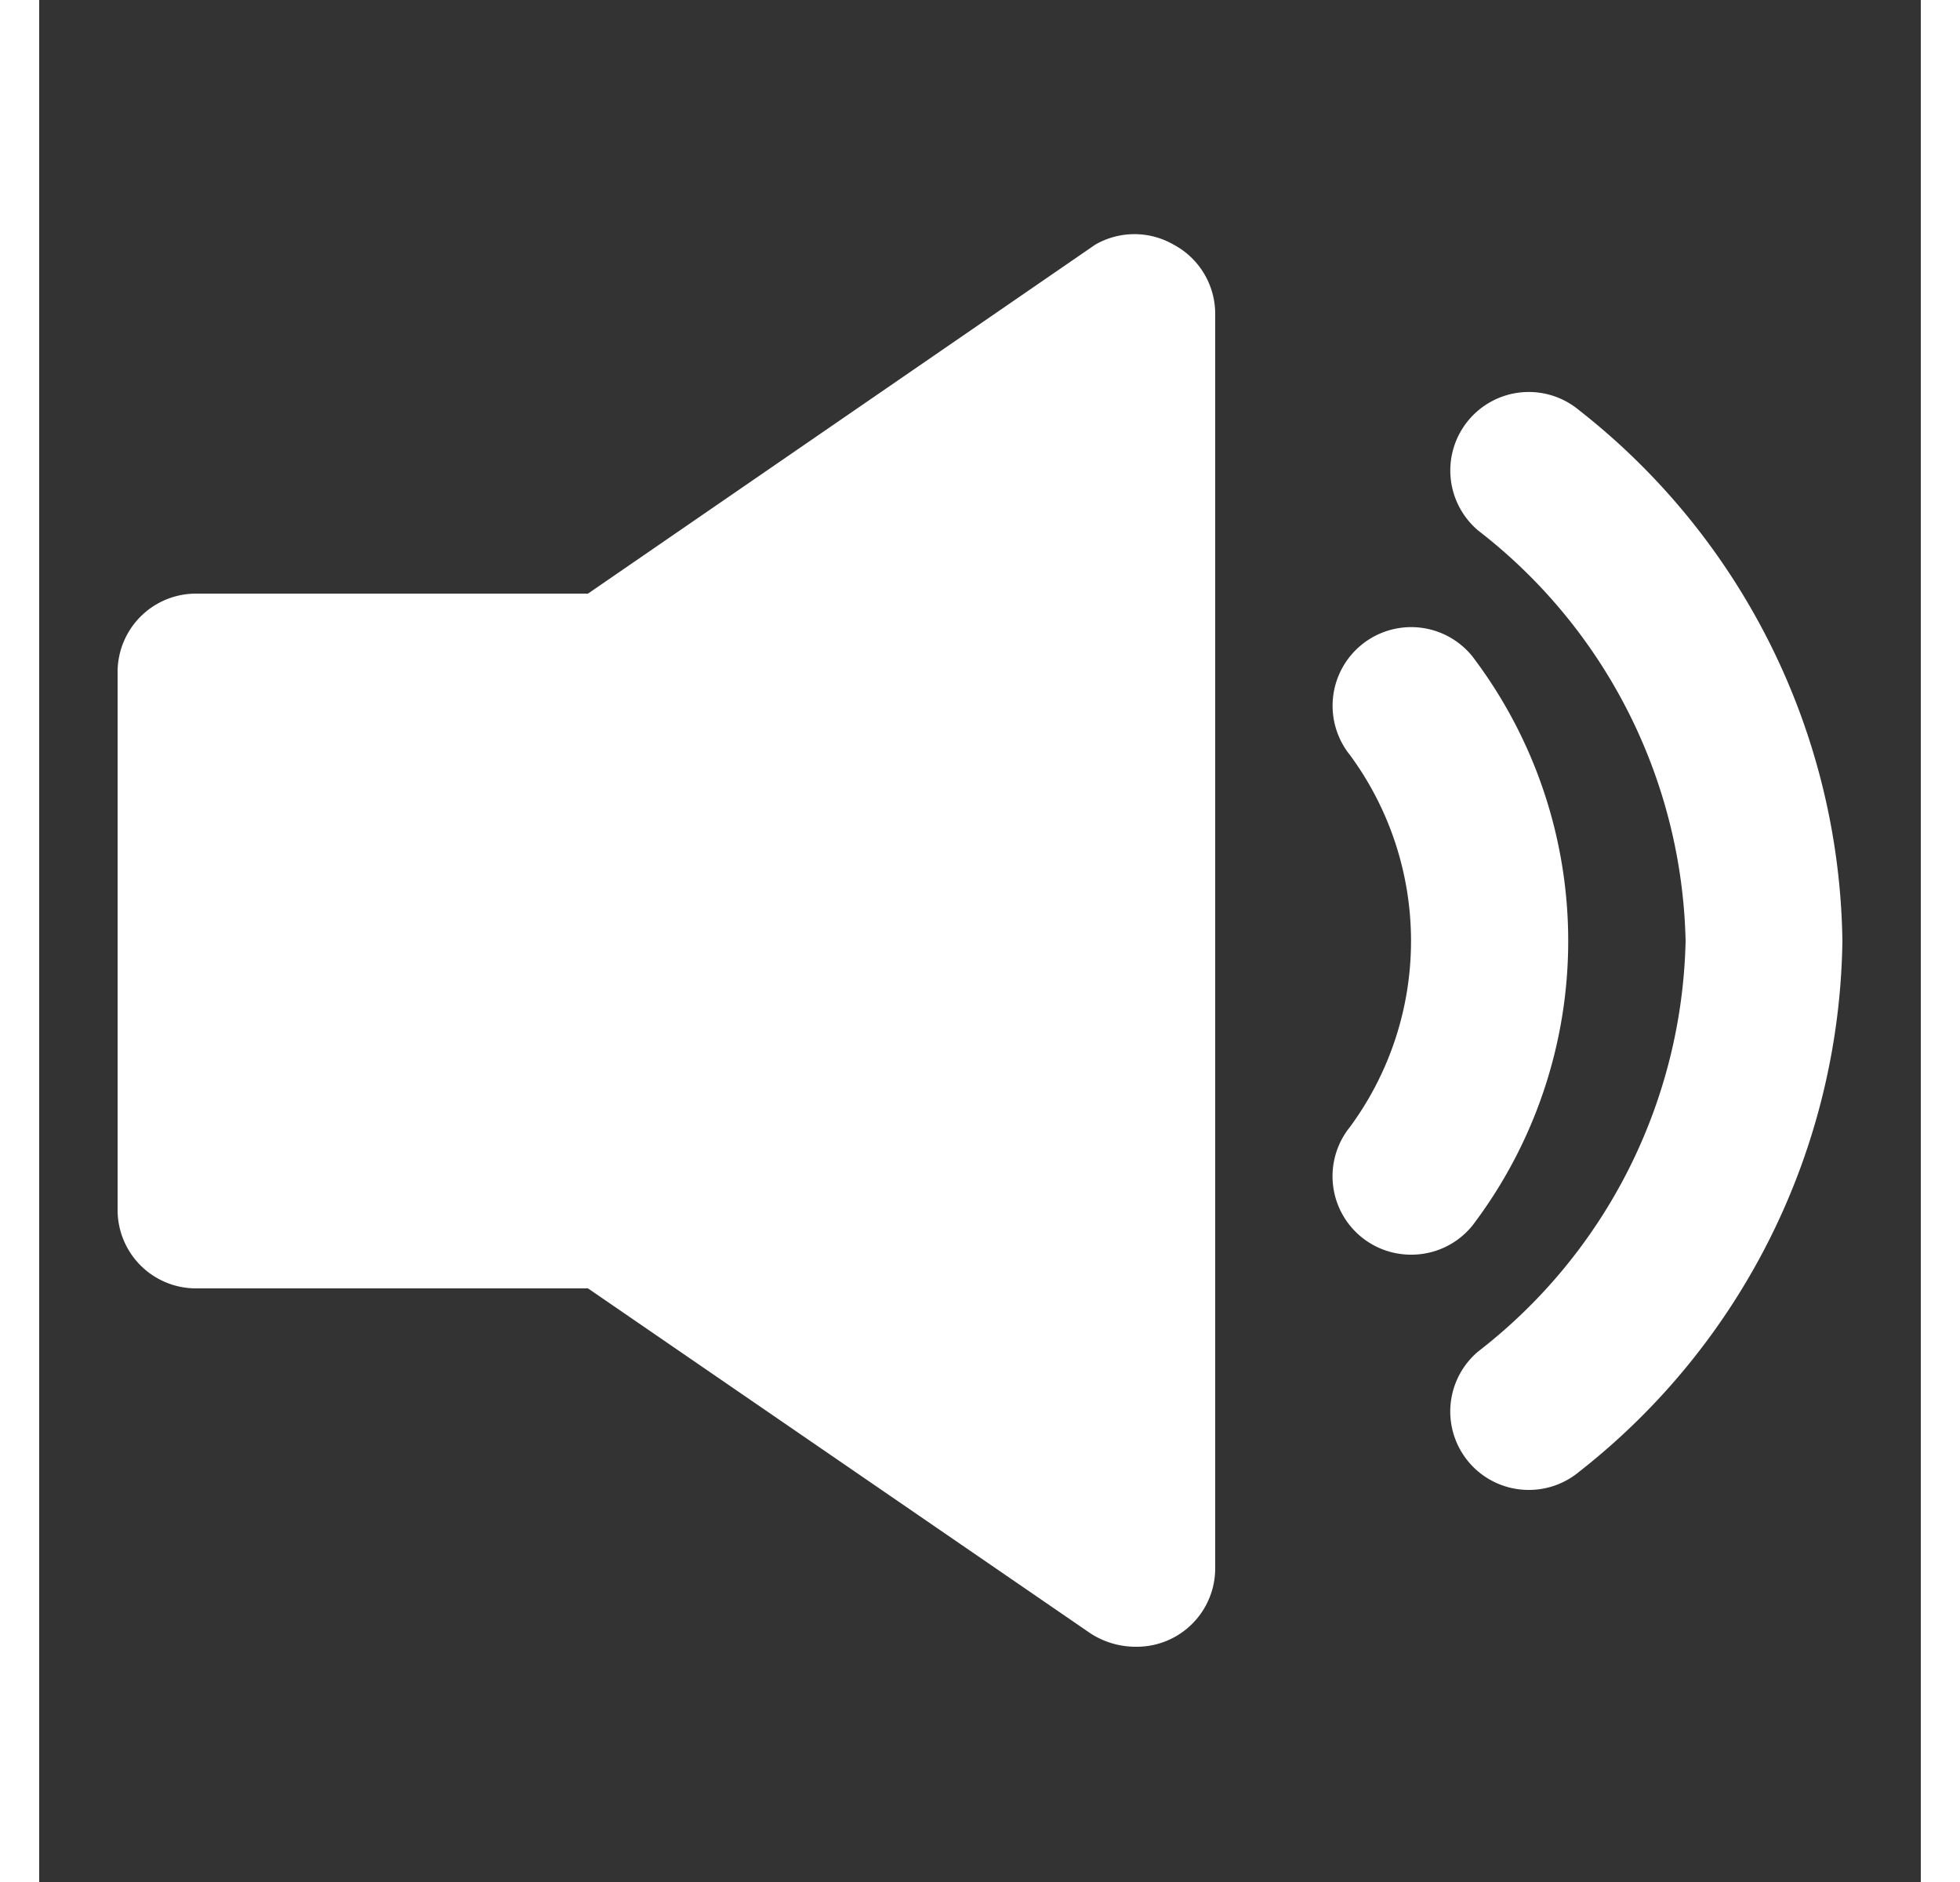 <svg width="25px" xmlns="http://www.w3.org/2000/svg" viewBox="0 0 24 24" id="Volume">
    <rect x="0" y="0" width="24" height="24" fill="#333333" stroke="none"/>
    <g fill="#ffffff" class="color000000 svgShape">
        <g fill="#ffffff" class="color000000 svgShape">
            <path
                d="M18.28 8.37a1 1 0 1 0-1.56 1.26 4 4 0 0 1 0 4.74A1 1 0 0 0 17.5 16a1 1 0 0 0 .78-.37 6 6 0 0 0 0-7.26z"
                fill="#ffffff" class="color000000 svgShape"></path>
            <path
                d="M19.64 5.23a1 1 0 1 0-1.28 1.54A6.8 6.8 0 0 1 21 12a6.8 6.8 0 0 1-2.64 5.23 1 1 0 0 0-.13 1.41A1 1 0 0 0 19 19a1 1 0 0 0 .64-.23A8.75 8.75 0 0 0 23 12a8.75 8.75 0 0 0-3.36-6.77zm-5.17-2.11a1 1 0 0 0-1 0L7 7.57H2a1 1 0 0 0-1 1v6.86a1 1 0 0 0 1 1h5l6.41 4.4A1.06 1.06 0 0 0 14 21a1 1 0 0 0 1-1V4a1 1 0 0 0-.53-.88z"
                fill="#ffffff" class="color000000 svgShape"></path>
        </g>
    </g>
</svg>